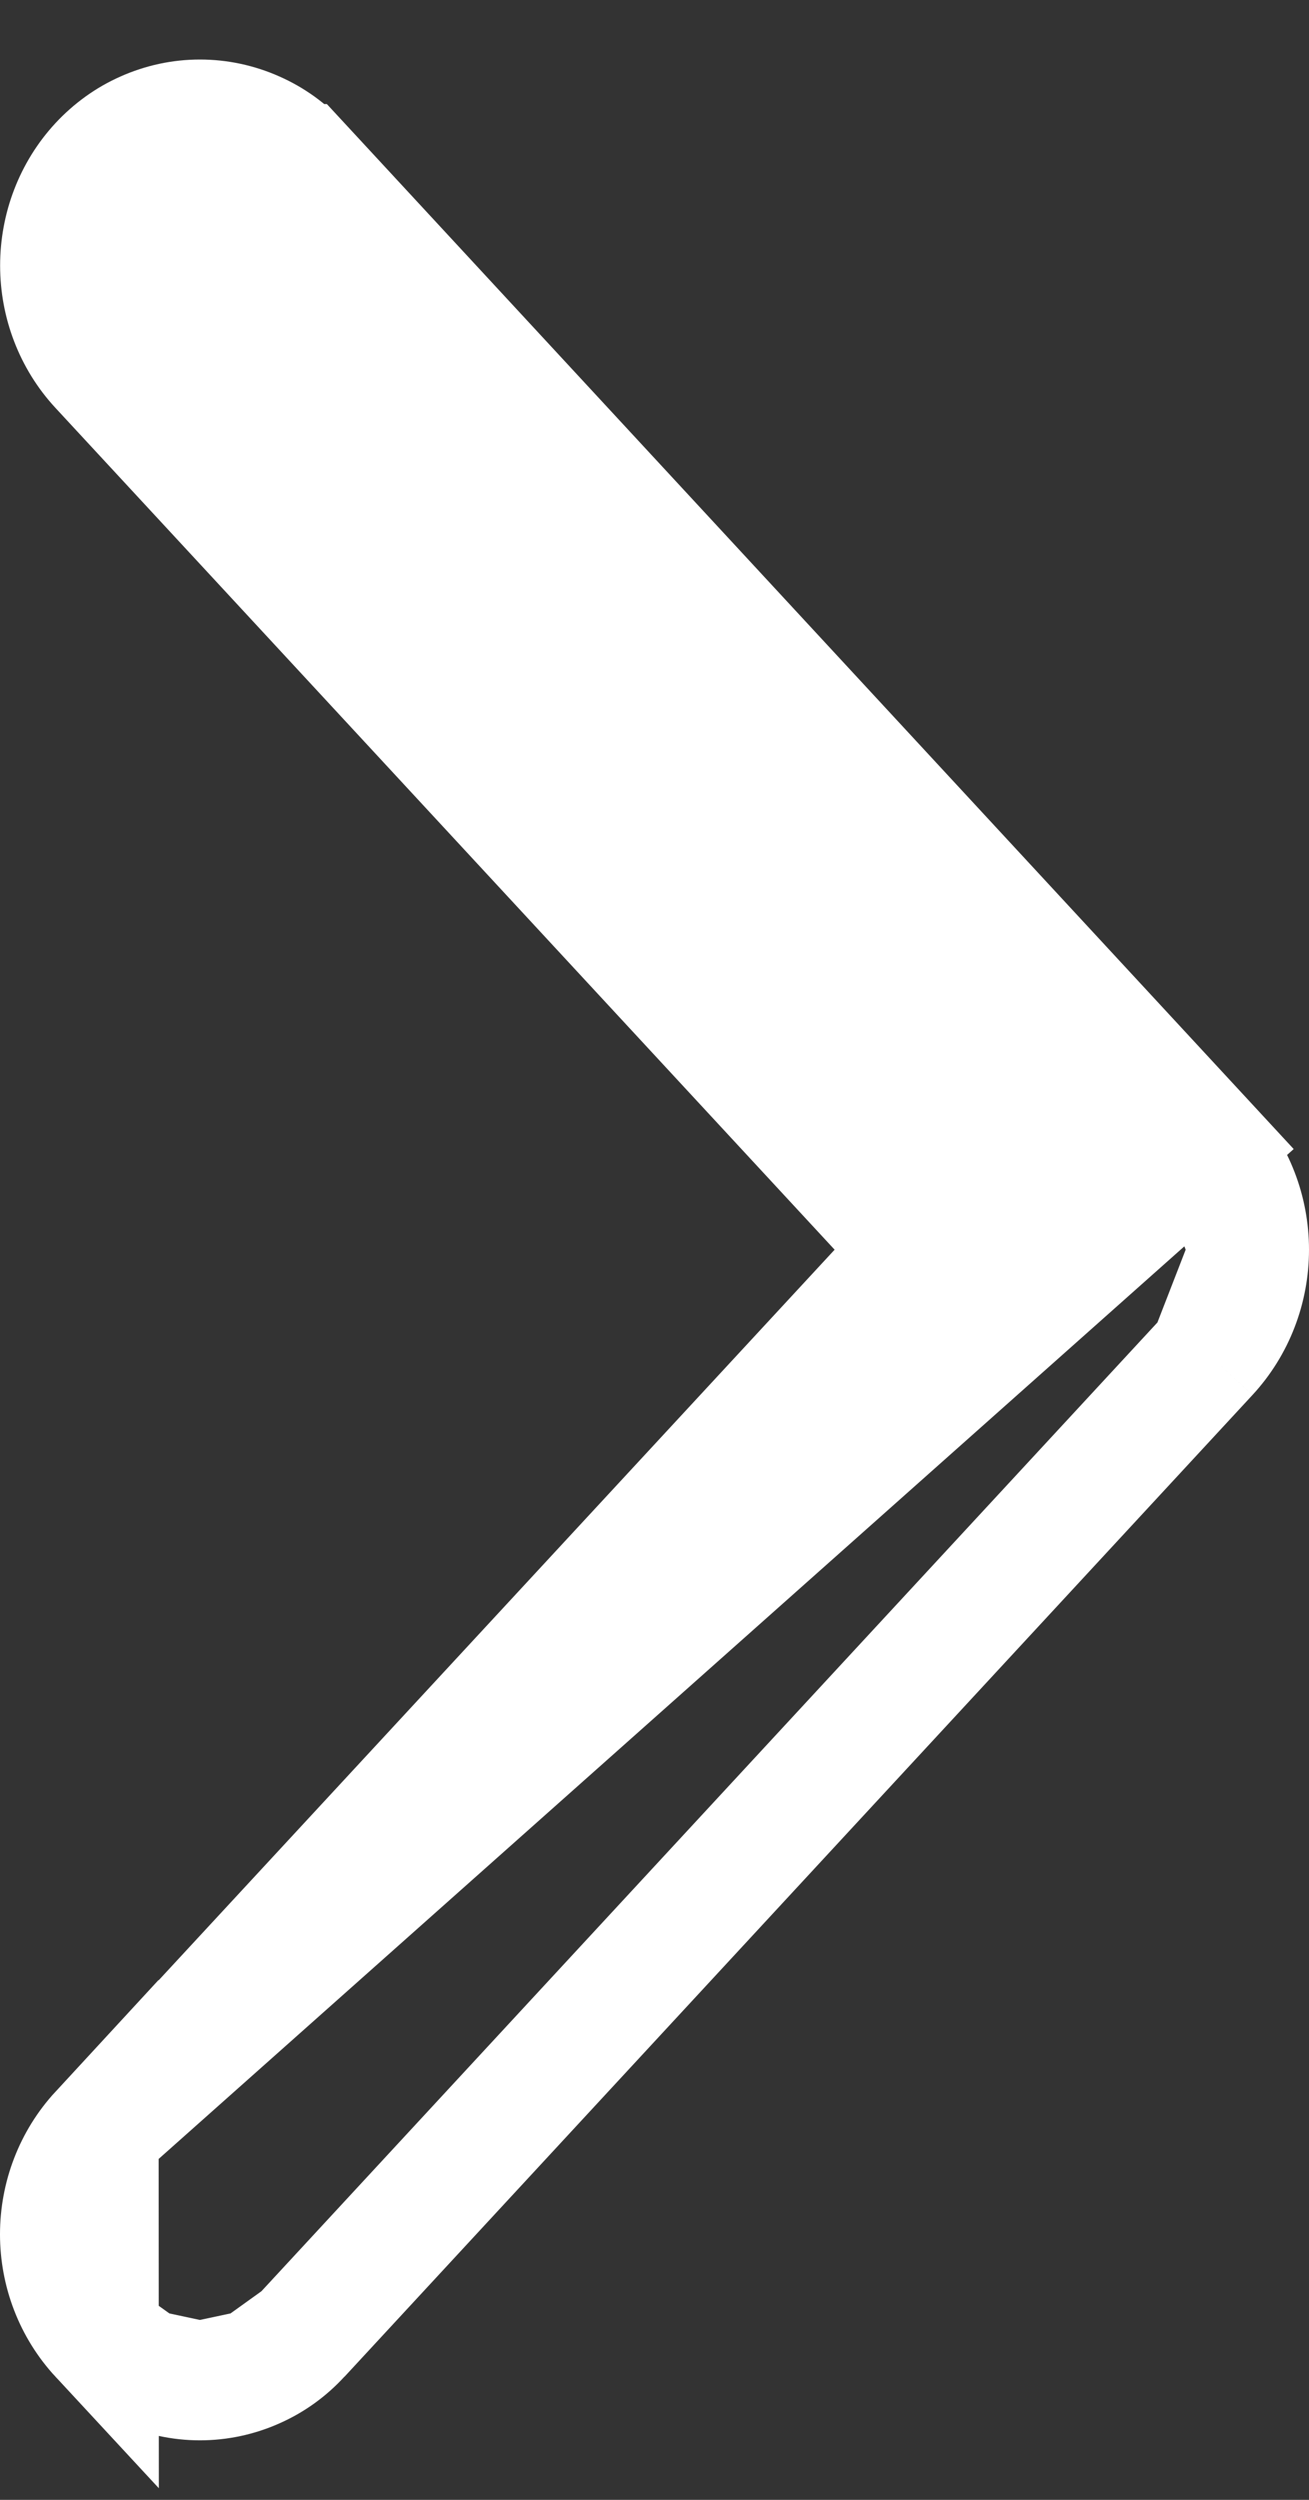 <svg width="11" height="21" viewBox="0 0 11 21" fill="none" xmlns="http://www.w3.org/2000/svg">
<rect x="0" y="0" width="11" height="21" fill="#333333" stroke="none"/>
<path d="M10.158 9.618L10.158 9.618L2.528 1.374C2.528 1.374 2.527 1.374 2.527 1.374C2.527 1.374 2.527 1.374 2.527 1.374C2.42 1.257 2.29 1.163 2.144 1.099C1.998 1.034 1.84 1 1.68 1C1.52 1 1.363 1.034 1.217 1.099C1.071 1.163 0.941 1.258 0.833 1.374C0.617 1.607 0.501 1.915 0.501 2.231C0.501 2.546 0.617 2.854 0.833 3.087L0.833 3.087L7.695 10.498L0.834 17.911L10.158 9.618ZM10.158 9.618C10.38 9.857 10.5 10.174 10.5 10.498M10.158 9.618L10.5 10.498M10.5 10.498C10.5 10.823 10.38 11.139 10.158 11.379M10.5 10.498L10.158 11.379M10.158 11.379C10.158 11.379 10.158 11.379 10.158 11.379M10.158 11.379L10.158 11.379M10.158 11.379L2.528 19.626L10.158 11.379ZM2.144 19.901C2.29 19.837 2.42 19.743 2.527 19.626L2.144 19.901ZM2.144 19.901C1.998 19.966 1.84 20 1.68 20M2.144 19.901L1.68 20M1.68 20C1.52 20 1.363 19.966 1.217 19.901M1.68 20L1.217 19.901M1.217 19.901C1.071 19.837 0.941 19.743 0.834 19.627M1.217 19.901L0.834 19.627M0.834 19.627C0.617 19.393 0.5 19.085 0.5 18.769C0.5 18.453 0.617 18.145 0.833 17.911L0.834 19.627Z" fill="white" stroke="white"/>
</svg>
